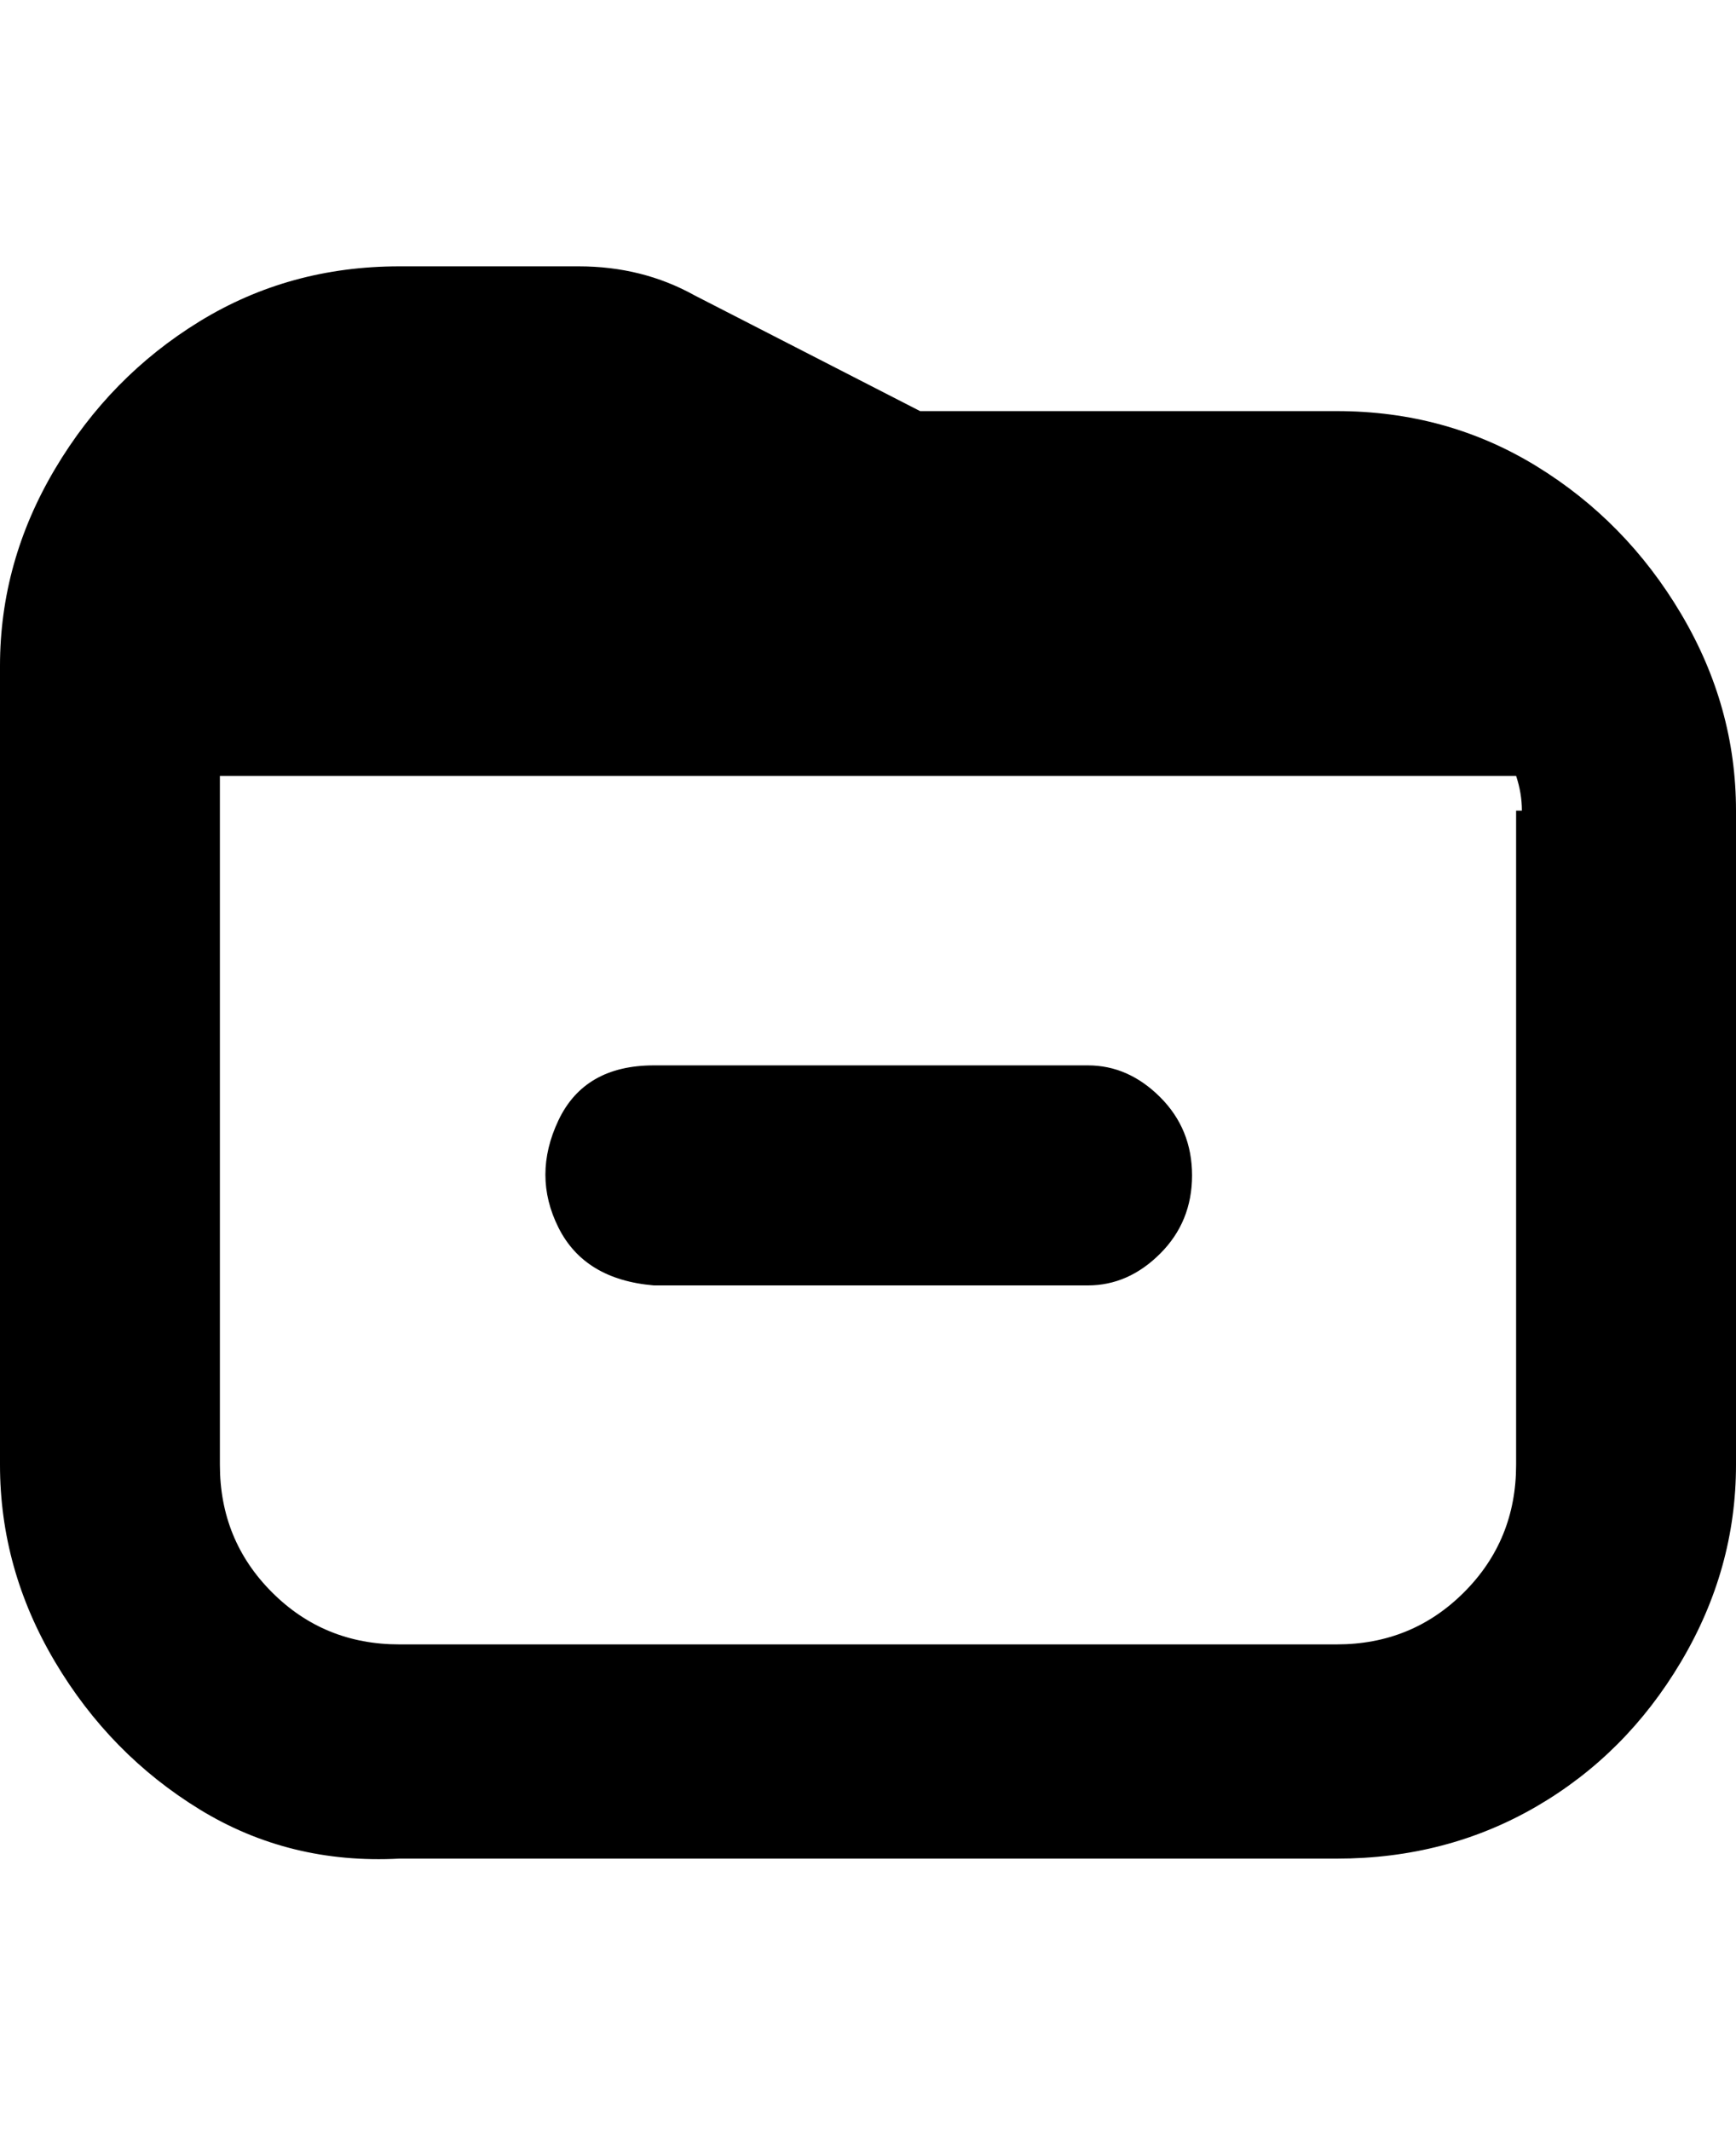 <svg viewBox="0 0 300 368" xmlns="http://www.w3.org/2000/svg"><path d="M206 203q0 8-5.5 13.5T188 222h-75q-12-1-16.5-10t0-18.5Q101 184 113 184h75q7 0 12.5 5.5T206 203zm94-63v113q0 18-9.5 34t-25 25q-15.5 9-34.5 9H69q-19 1-34.5-8.5T9.5 287Q0 271 0 253V115q0-18 9.5-34t25-25.5Q50 46 69 46h31q11 0 20 5l39 20h72q19 0 34.5 9.5t25 25.5q9.5 16 9.5 34zm-37 0q0-3-1-6H38v119q0 13 9 22t22 9h162q13 0 22-9t9-22V140h1z"/></svg>